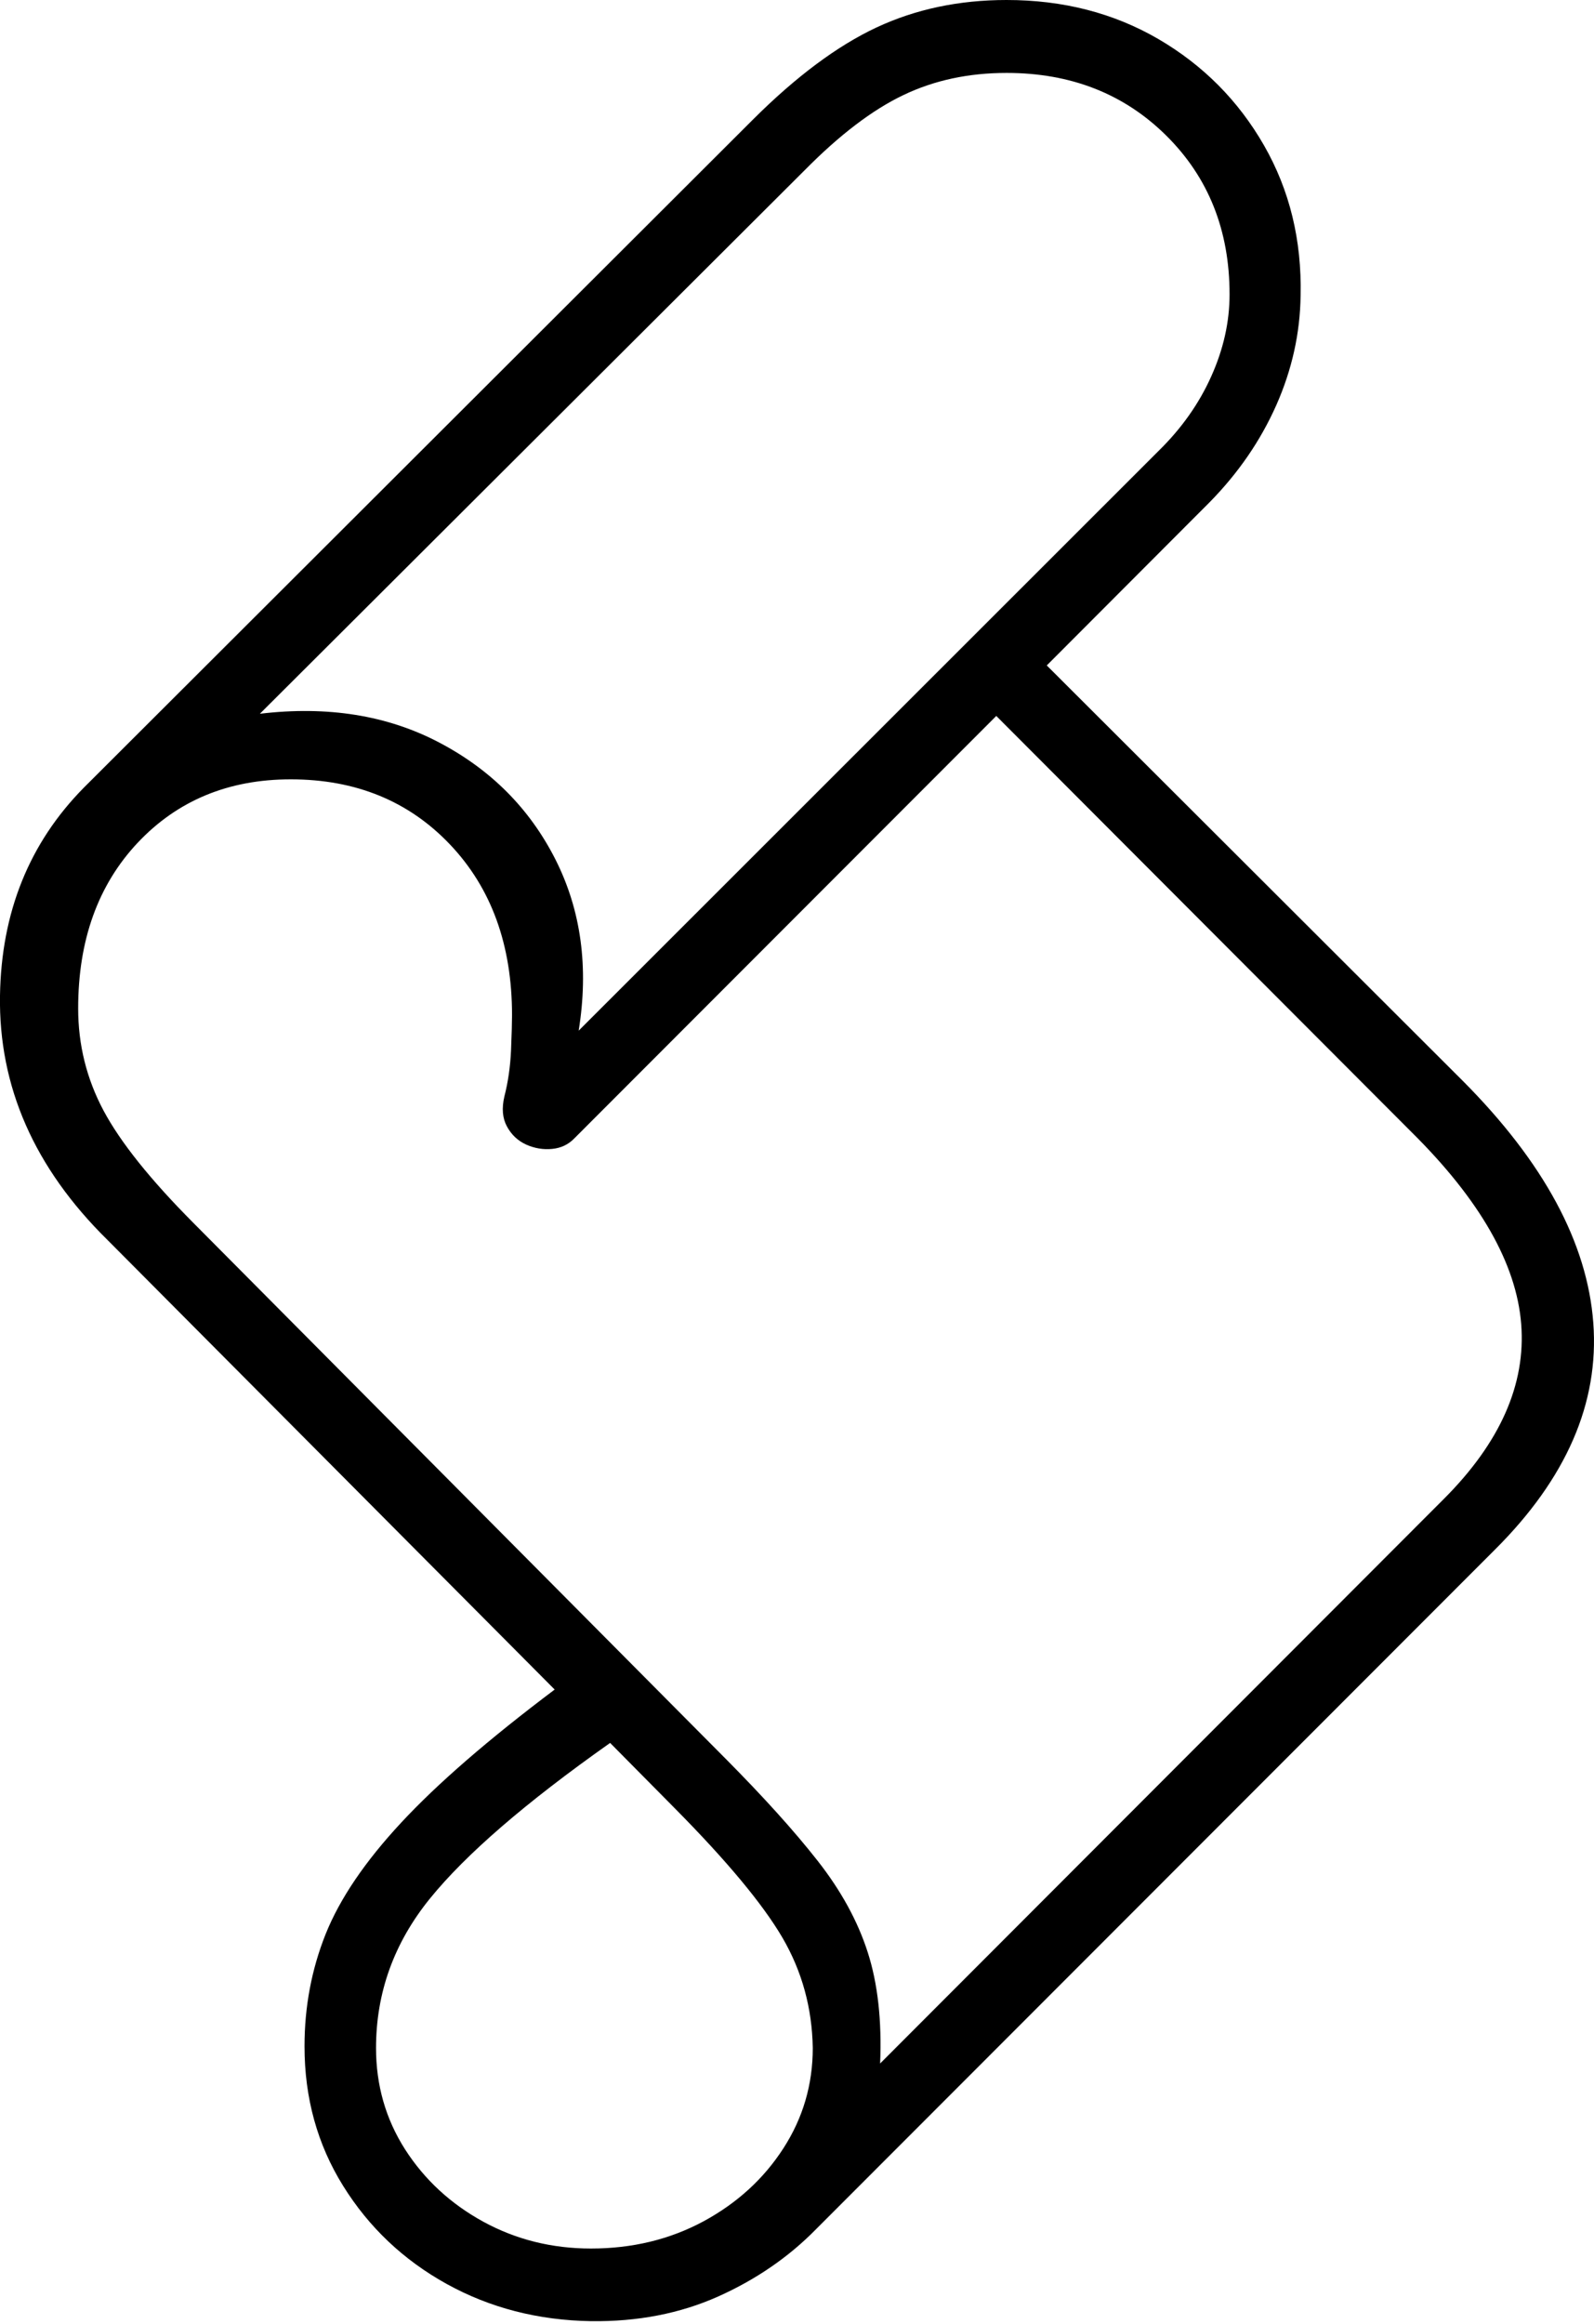 <?xml version="1.0" encoding="UTF-8"?>
<!--Generator: Apple Native CoreSVG 175-->
<!DOCTYPE svg
PUBLIC "-//W3C//DTD SVG 1.1//EN"
       "http://www.w3.org/Graphics/SVG/1.1/DTD/svg11.dtd">
<svg version="1.1" xmlns="http://www.w3.org/2000/svg" xmlns:xlink="http://www.w3.org/1999/xlink" width="16.07" height="23.424">
 <g>
  <rect height="23.424" opacity="0" width="16.07" x="0" y="0"/>
  <path d="M0 10.034Q-0.022 11.409 1.082 12.496L5.592 17.029Q4.59 17.783 4.045 18.37Q3.499 18.957 3.284 19.491Q3.07 20.026 3.07 20.625Q3.07 21.406 3.459 22.031Q3.848 22.657 4.503 23.02Q5.158 23.382 5.958 23.395Q6.663 23.404 7.239 23.147Q7.815 22.889 8.229 22.466L15.069 15.621Q16.153 14.543 16.063 13.334Q15.973 12.124 14.745 10.892L10.553 6.707L12.193 5.064Q12.628 4.622 12.867 4.084Q13.105 3.546 13.112 2.979Q13.131 2.142 12.743 1.465Q12.355 0.789 11.679 0.394Q11.002 0 10.148 0Q9.429 0 8.836 0.277Q8.243 0.555 7.592 1.204L0.845 7.939Q0.02 8.775 0 10.034ZM2.62 7.194L8.111 1.717Q8.639 1.182 9.106 0.959Q9.572 0.735 10.148 0.735Q11.121 0.735 11.759 1.368Q12.396 2 12.396 2.967Q12.396 3.383 12.211 3.794Q12.027 4.205 11.681 4.544L5.834 10.388Q5.988 9.432 5.6 8.663Q5.211 7.895 4.428 7.484Q3.644 7.072 2.62 7.194ZM0.788 10.164Q0.788 9.132 1.389 8.493Q1.991 7.855 2.931 7.855Q3.914 7.855 4.538 8.513Q5.162 9.171 5.162 10.232Q5.162 10.34 5.152 10.586Q5.141 10.833 5.085 11.051Q5.043 11.23 5.111 11.354Q5.178 11.478 5.304 11.536Q5.431 11.593 5.566 11.58Q5.701 11.567 5.791 11.473L10.044 7.216L14.232 11.412Q15.264 12.434 15.336 13.345Q15.408 14.256 14.556 15.108L8.873 20.798Q8.9 20.149 8.748 19.677Q8.597 19.206 8.243 18.755Q7.89 18.305 7.311 17.722L1.949 12.325Q1.3 11.673 1.044 11.194Q0.788 10.714 0.788 10.164ZM3.791 20.642Q3.791 19.806 4.334 19.136Q4.877 18.466 6.151 17.567L6.805 18.228Q7.589 19.02 7.887 19.528Q8.184 20.036 8.194 20.642Q8.194 21.195 7.897 21.654Q7.6 22.114 7.092 22.389Q6.583 22.663 5.958 22.663Q5.368 22.663 4.873 22.393Q4.378 22.122 4.084 21.664Q3.791 21.205 3.791 20.642Z" fill="#000000"/>
 </g>
</svg>
